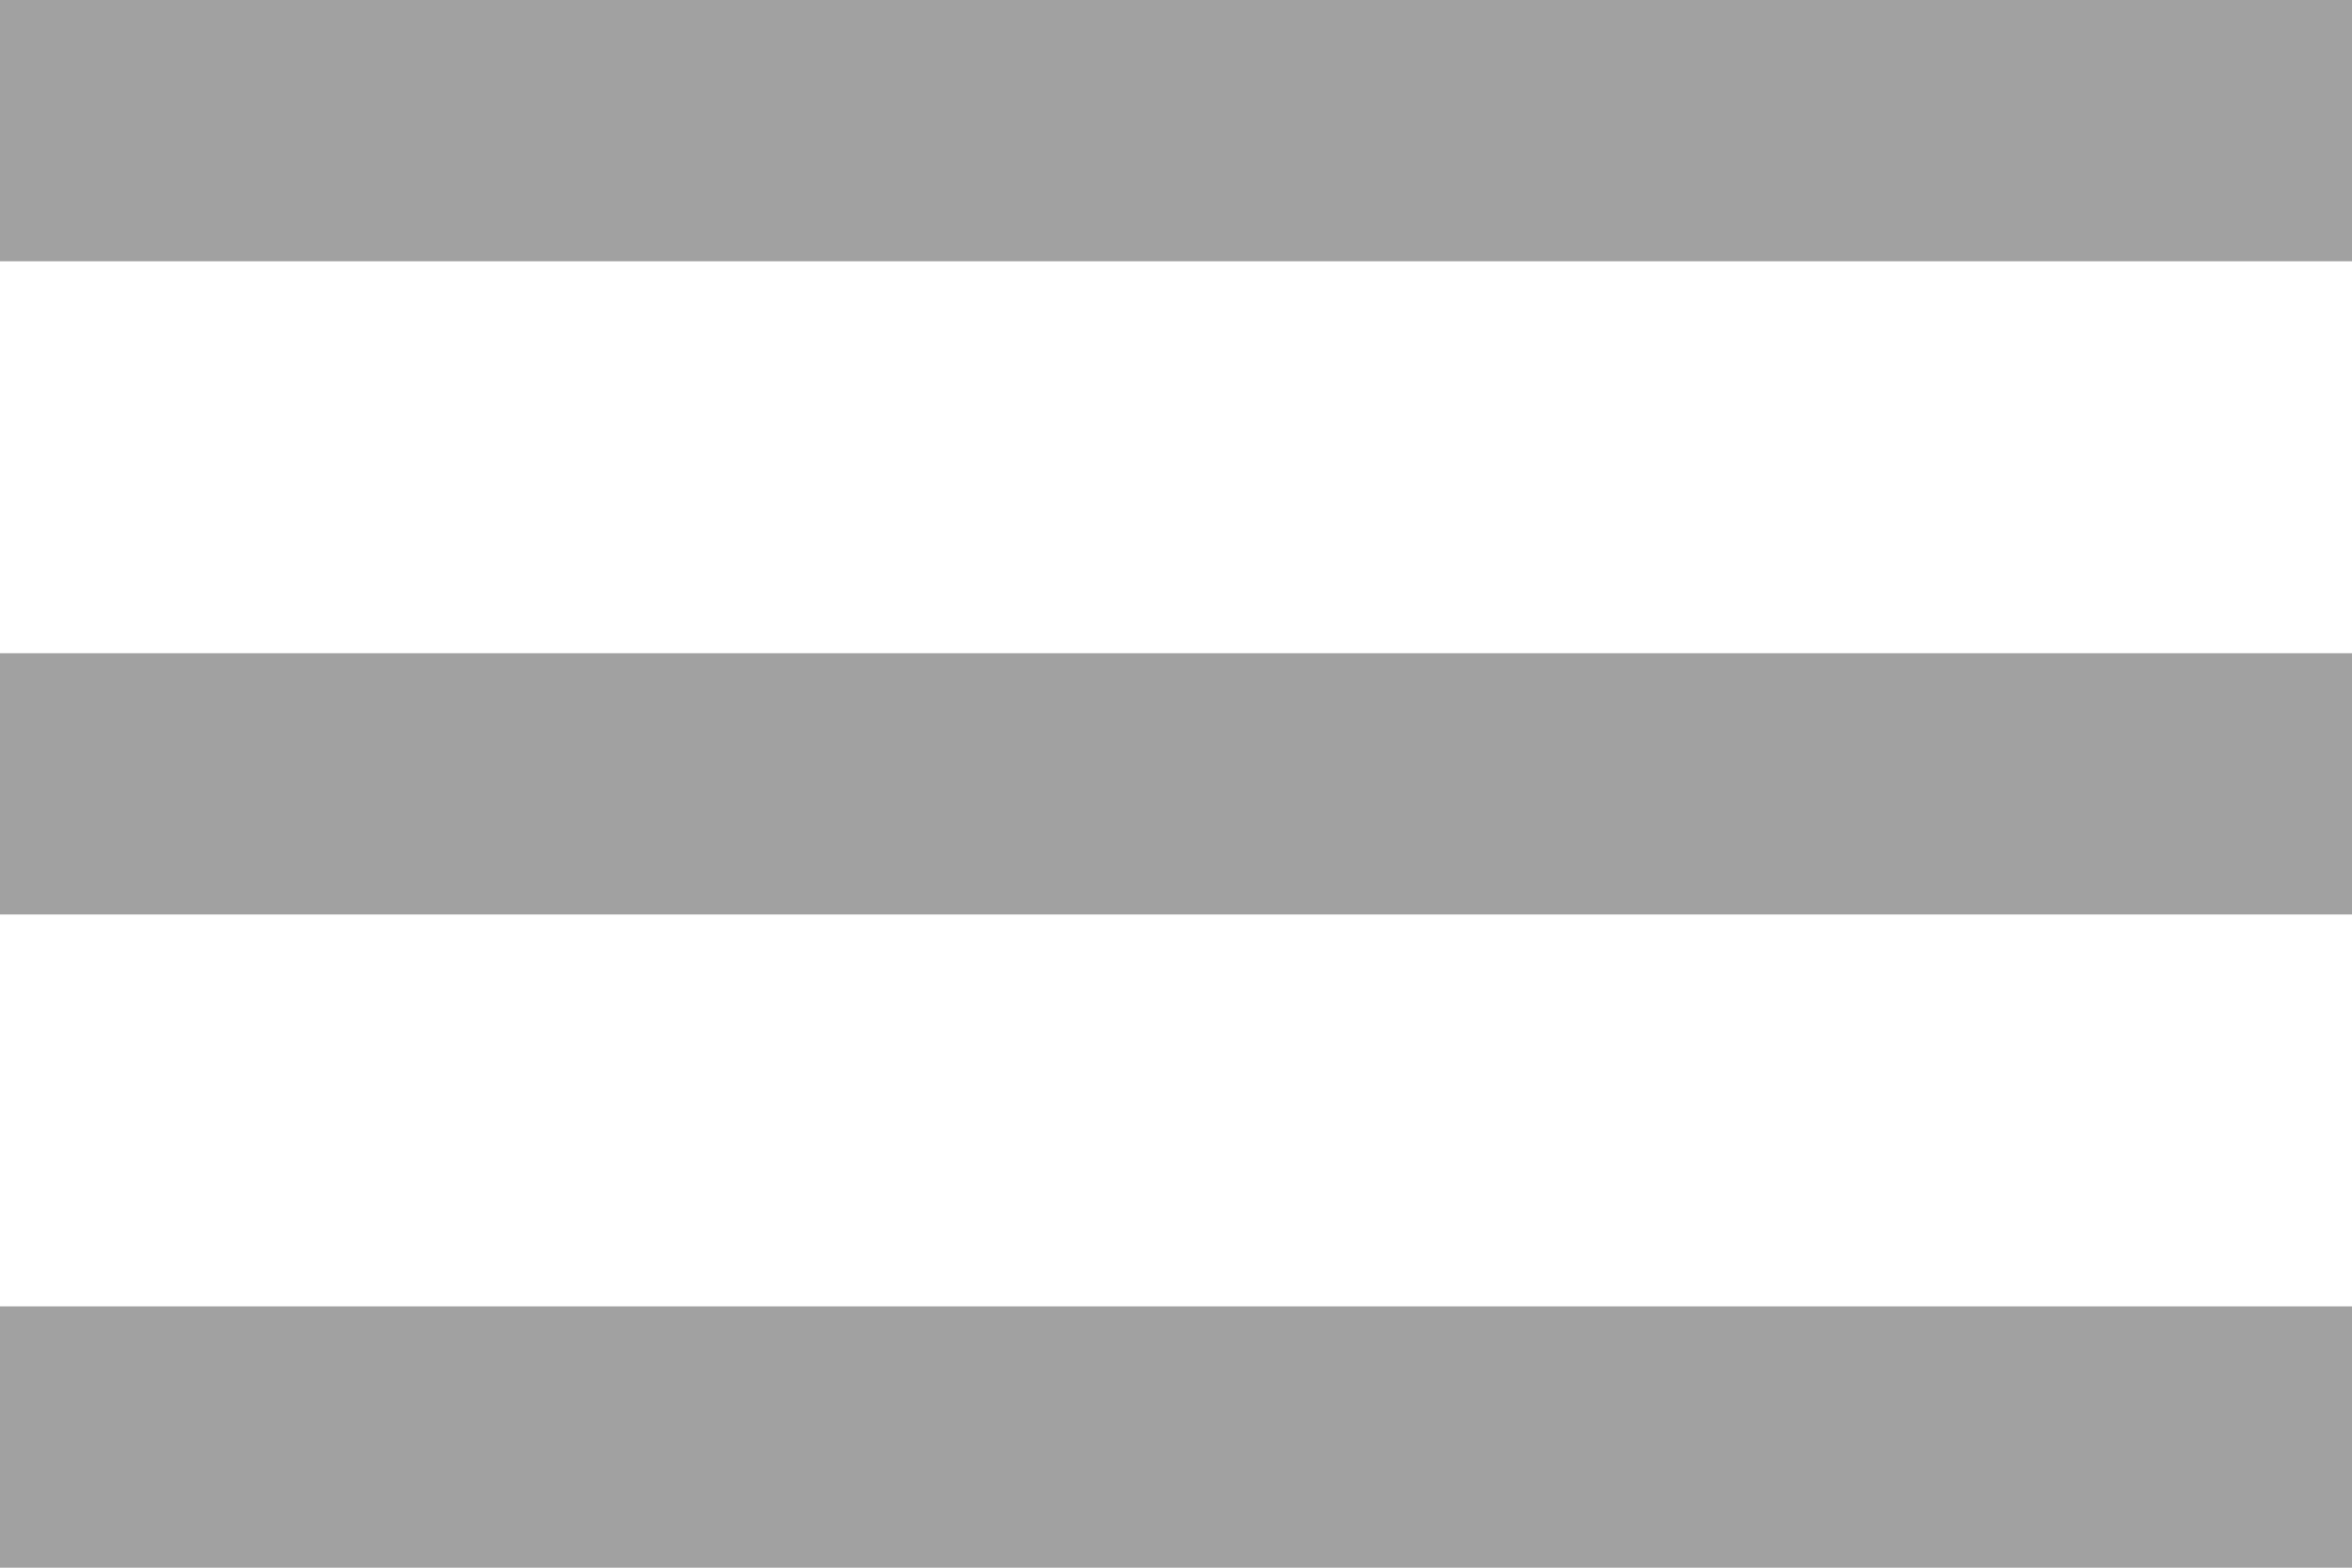 <svg xmlns="http://www.w3.org/2000/svg" width="18" height="12" viewBox="0 0 18 12">
  <g id="ham" transform="translate(-328 -25)">
    <rect id="Rectangle_9" data-name="Rectangle 9" width="18" height="2" transform="translate(328 25)" fill="#a1a1a1"/>
    <rect id="Rectangle_10" data-name="Rectangle 10" width="18" height="2" transform="translate(328 30)" fill="#a1a1a1"/>
    <rect id="Rectangle_11" data-name="Rectangle 11" width="18" height="2" transform="translate(328 35)" fill="#a1a1a1"/>
  </g>
</svg>
